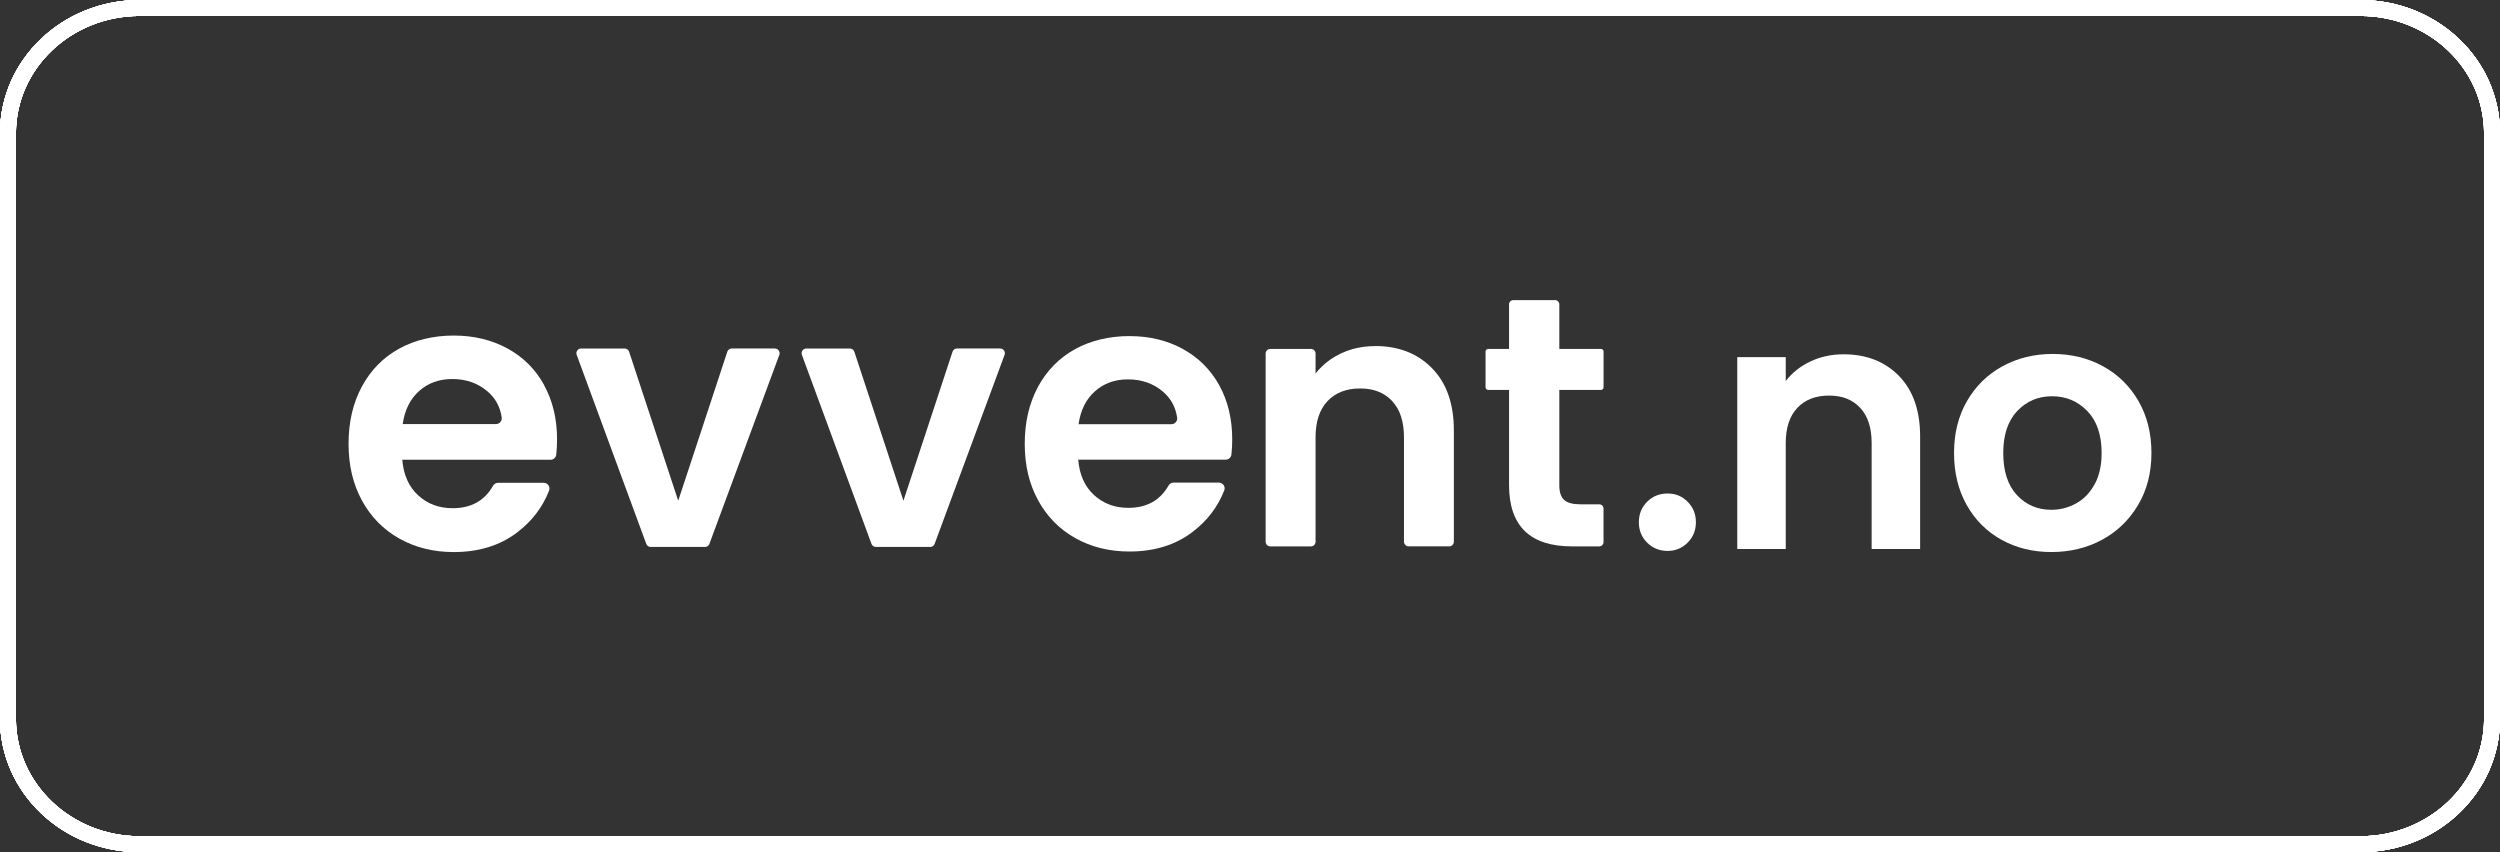 <?xml version="1.0" encoding="UTF-8"?><svg id="Layer_2" xmlns="http://www.w3.org/2000/svg" viewBox="0 0 783.79 267.17"><rect x="0" y="0" width="783.79" height="267.17" fill="#333333" stroke="none"/><defs><style>.cls-1{fill:#fff;}.cls-2{fill:none;stroke:#fff;stroke-miterlimit:10;stroke-width:5px;}</style></defs><g id="Layer_1-2"><g><g><path class="cls-2" d="M43.8,2.5H739.99c22.81,0,41.3,17.57,41.3,39.25V225.42c0,21.68-18.49,39.25-41.3,39.25H43.8c-22.81,0-41.3-17.57-41.3-39.25V41.75C2.5,20.07,20.99,2.5,43.8,2.5Z"/><path class="cls-2" d="M43.8,2.5H739.99c22.81,0,41.3,17.57,41.3,39.25V225.42c0,21.68-18.49,39.25-41.3,39.25H43.8c-22.81,0-41.3-17.57-41.3-39.25V41.75C2.5,20.07,20.99,2.5,43.8,2.5Z"/><path class="cls-2" d="M43.8,2.5H739.99c22.81,0,41.3,17.57,41.3,39.25V225.42c0,21.68-18.49,39.25-41.3,39.25H43.8c-22.81,0-41.3-17.57-41.3-39.25V41.75C2.5,20.07,20.99,2.5,43.8,2.5Z"/><path class="cls-2" d="M43.8,2.5H739.99c22.81,0,41.3,17.57,41.3,39.25V225.42c0,21.68-18.49,39.25-41.3,39.25H43.8c-22.81,0-41.3-17.57-41.3-39.25V41.75C2.5,20.07,20.99,2.5,43.8,2.5Z"/><path class="cls-2" d="M43.8,2.5H739.99c22.81,0,41.3,17.57,41.3,39.25V225.42c0,21.68-18.49,39.25-41.3,39.25H43.8c-22.81,0-41.3-17.57-41.3-39.25V41.75C2.5,20.07,20.99,2.5,43.8,2.5Z"/><path class="cls-2" d="M43.8,2.5H739.99c22.81,0,41.3,17.57,41.3,39.25V225.42c0,21.68-18.49,39.25-41.3,39.25H43.8c-22.81,0-41.3-17.57-41.3-39.25V41.75C2.5,20.07,20.99,2.5,43.8,2.5Z"/><path class="cls-2" d="M43.8,2.5H739.99c22.81,0,41.3,17.57,41.3,39.25V225.42c0,21.68-18.49,39.25-41.3,39.25H43.8c-22.81,0-41.3-17.57-41.3-39.25V41.75C2.5,20.07,20.99,2.5,43.8,2.5Z"/></g><g><g><g><path class="cls-1" d="M170.58,120.68c-2.74-4.94-6.57-8.76-11.52-11.45-4.94-2.68-10.54-4.03-16.8-4.03s-12.22,1.38-17.2,4.15c-4.98,2.77-8.86,6.73-11.62,11.87-2.77,5.14-4.16,11.12-4.16,17.92s1.41,12.66,4.21,17.8c2.81,5.15,6.73,9.12,11.75,11.93,5.02,2.81,10.7,4.21,17.02,4.21,7.84,0,14.45-2.04,19.82-6.11,4.66-3.53,8.02-7.91,10.06-13.14,.46-1.18-.4-2.46-1.67-2.46h-14.34c-.66,0-1.24,.38-1.56,.95-2.65,4.67-6.88,7.01-12.68,7.01-4.27,0-7.86-1.35-10.79-4.04-2.93-2.68-4.59-6.41-4.98-11.15h16.4s30.1,0,30.1,0c.92,0,1.68-.7,1.78-1.61,.17-1.48,.25-3.07,.25-4.8,0-6.41-1.37-12.09-4.09-17.03Zm-15.06,12.28h-29.27c.64-4.43,2.36-7.89,5.17-10.39,2.8-2.49,6.27-3.74,10.37-3.74,4.35,0,8.04,1.29,11.04,3.87,2.51,2.14,4,4.88,4.46,8.21,.15,1.08-.7,2.04-1.78,2.04Z"/><path class="cls-1" d="M313.57,109.25h-13.53c-.64,0-1.21,.41-1.41,1.02l-8.19,24.88-7.2,21.84s0-.01-.01-.04l-15.38-46.67c-.2-.61-.77-1.02-1.41-1.02h-13.64c-1.03,0-1.75,1.03-1.39,2l21.81,59.25c.21,.58,.77,.97,1.39,.97h17.02c.47,0,.9-.22,1.18-.59,.06-.05,.11-.11,.14-.19l7.98-21.56,14.02-37.88c.36-.97-.36-2-1.39-2Z"/><path class="cls-1" d="M242.96,109.25h-13.53c-.64,0-1.21,.41-1.41,1.02l-8.19,24.88-7.2,21.84s0-.01-.01-.04l-15.38-46.67c-.2-.61-.77-1.02-1.41-1.02h-13.64c-1.03,0-1.75,1.03-1.39,2l21.81,59.25c.21,.58,.77,.97,1.39,.97h17.02c.47,0,.9-.22,1.18-.59,.06-.05,.11-.11,.14-.19l.07-.19h0s7.9-21.36,7.9-21.36l14.02-37.88c.36-.97-.36-2-1.39-2Z"/><g><path class="cls-1" d="M370.81,109.38c-4.92-2.67-10.48-4.01-16.71-4.01s-12.16,1.37-17.12,4.13c-4.95,2.75-8.81,6.7-11.57,11.81-2.75,5.11-4.14,11.06-4.14,17.83s1.4,12.6,4.19,17.71c2.8,5.12,6.7,9.08,11.69,11.87,5,2.8,10.64,4.19,16.94,4.19,7.8,0,14.37-2.03,19.72-6.08,4.64-3.51,7.98-7.87,10.01-13.07,.46-1.17-.4-2.45-1.66-2.45h-14.27c-.65,0-1.23,.37-1.55,.94-2.64,4.65-6.85,6.97-12.61,6.97-4.24,0-7.83-1.34-10.74-4.02-2.92-2.67-4.57-6.38-4.95-11.09h16.31s29.95,0,29.95,0c.92,0,1.67-.69,1.77-1.61,.17-1.47,.25-3.06,.25-4.77,0-6.38-1.36-12.03-4.07-16.95-2.72-4.92-6.54-8.71-11.46-11.39Zm-3.53,23.61h-12.92s-.56,0-.56,0h-15.65c.63-4.41,2.35-7.85,5.15-10.33,2.79-2.48,6.24-3.72,10.32-3.72,4.33,0,8,1.29,10.99,3.85,2.5,2.13,3.98,4.86,4.44,8.17,.15,1.07-.69,2.03-1.77,2.03Z"/><path class="cls-1" d="M431.11,108.51c-2.47,0-4.81,.31-7.02,.92-1.25,.36-2.48,.81-3.66,1.37-2.35,1.1-4.39,2.52-6.14,4.24-.65,.63-1.28,1.33-1.84,2.07v-6.27c0-.8-.65-1.45-1.45-1.45h-12.75c-.8,0-1.45,.65-1.45,1.45v59.01c0,.8,.65,1.45,1.45,1.45h12.75c.8,0,1.45-.65,1.45-1.45v-32.74c0-4.92,1.24-8.7,3.74-11.34,2.5-2.65,5.91-3.98,10.23-3.98,.99,0,1.92,.08,2.8,.21,2.95,.47,5.37,1.73,7.26,3.76,2.45,2.64,3.69,6.42,3.69,11.34v32.74c0,.8,.65,1.45,1.45,1.45h12.74c.8,0,1.45-.65,1.45-1.45v-34.87c0-8.34-2.27-14.84-6.82-19.5-4.53-4.65-10.49-6.98-17.87-6.98Z"/><path class="cls-1" d="M501.93,109.4h-13.06v-13.97c0-.74-.6-1.34-1.34-1.34h-13.08c-.74,0-1.34,.6-1.34,1.34v13.97h-6.55c-.45,0-.82,.37-.82,.82v11.21c0,.45,.37,.82,.82,.82h6.55v29.83c0,12.82,6.59,19.22,19.78,19.22h8.5c.74,0,1.34-.6,1.34-1.34v-10.51c0-.74-.6-1.34-1.34-1.34h-5.93c-2.39,0-4.08-.46-5.08-1.39-1.01-.93-1.51-2.44-1.51-4.52v-29.95h13.06c.44,0,.81-.36,.81-.81v-11.24c0-.44-.36-.81-.81-.81Z"/></g></g><path class="cls-1" d="M516.4,170.13c-1.73-1.73-2.59-3.86-2.59-6.41s.86-4.69,2.59-6.41c1.73-1.73,3.86-2.59,6.41-2.59s4.56,.86,6.29,2.59c1.73,1.73,2.59,3.86,2.59,6.41s-.86,4.69-2.59,6.41c-1.73,1.73-3.82,2.59-6.29,2.59s-4.69-.86-6.41-2.59Z"/></g><g><path class="cls-1" d="M577.99,111.08c-3.76,0-7.22,.74-10.37,2.23-3.15,1.48-5.74,3.53-7.76,6.14v-7.49h-15.2v60.15h15.2v-33.22c0-4.78,1.21-8.45,3.64-11.02,2.42-2.57,5.74-3.85,9.94-3.85s7.38,1.29,9.77,3.85c2.39,2.57,3.58,6.24,3.58,11.02v33.22h15.2v-35.29c0-8.11-2.21-14.42-6.62-18.95-4.42-4.52-10.21-6.79-17.37-6.79Z"/><path class="cls-1" d="M670.44,125.73c-2.71-4.7-6.43-8.34-11.13-10.91-4.71-2.57-9.95-3.85-15.75-3.85s-11.04,1.29-15.74,3.85c-4.71,2.57-8.41,6.21-11.13,10.91-2.72,4.71-4.07,10.14-4.07,16.29s1.32,11.58,3.96,16.29c2.64,4.71,6.28,8.34,10.91,10.91,4.63,2.57,9.84,3.85,15.64,3.85s11.16-1.28,15.91-3.85c4.74-2.57,8.5-6.21,11.29-10.91,2.79-4.7,4.18-10.13,4.18-16.29s-1.36-11.58-4.07-16.29Zm-13.73,26.06c-1.45,2.68-3.38,4.69-5.81,6.03-2.43,1.34-5.01,2.01-7.76,2.01-4.34,0-7.95-1.54-10.8-4.61-2.86-3.08-4.29-7.47-4.29-13.19s1.47-10.11,4.4-13.19c2.93-3.08,6.57-4.61,10.91-4.61s8.02,1.54,11.02,4.61c3,3.08,4.51,7.48,4.51,13.19,0,3.84-.72,7.09-2.17,9.77Z"/></g></g></g></g></svg>
